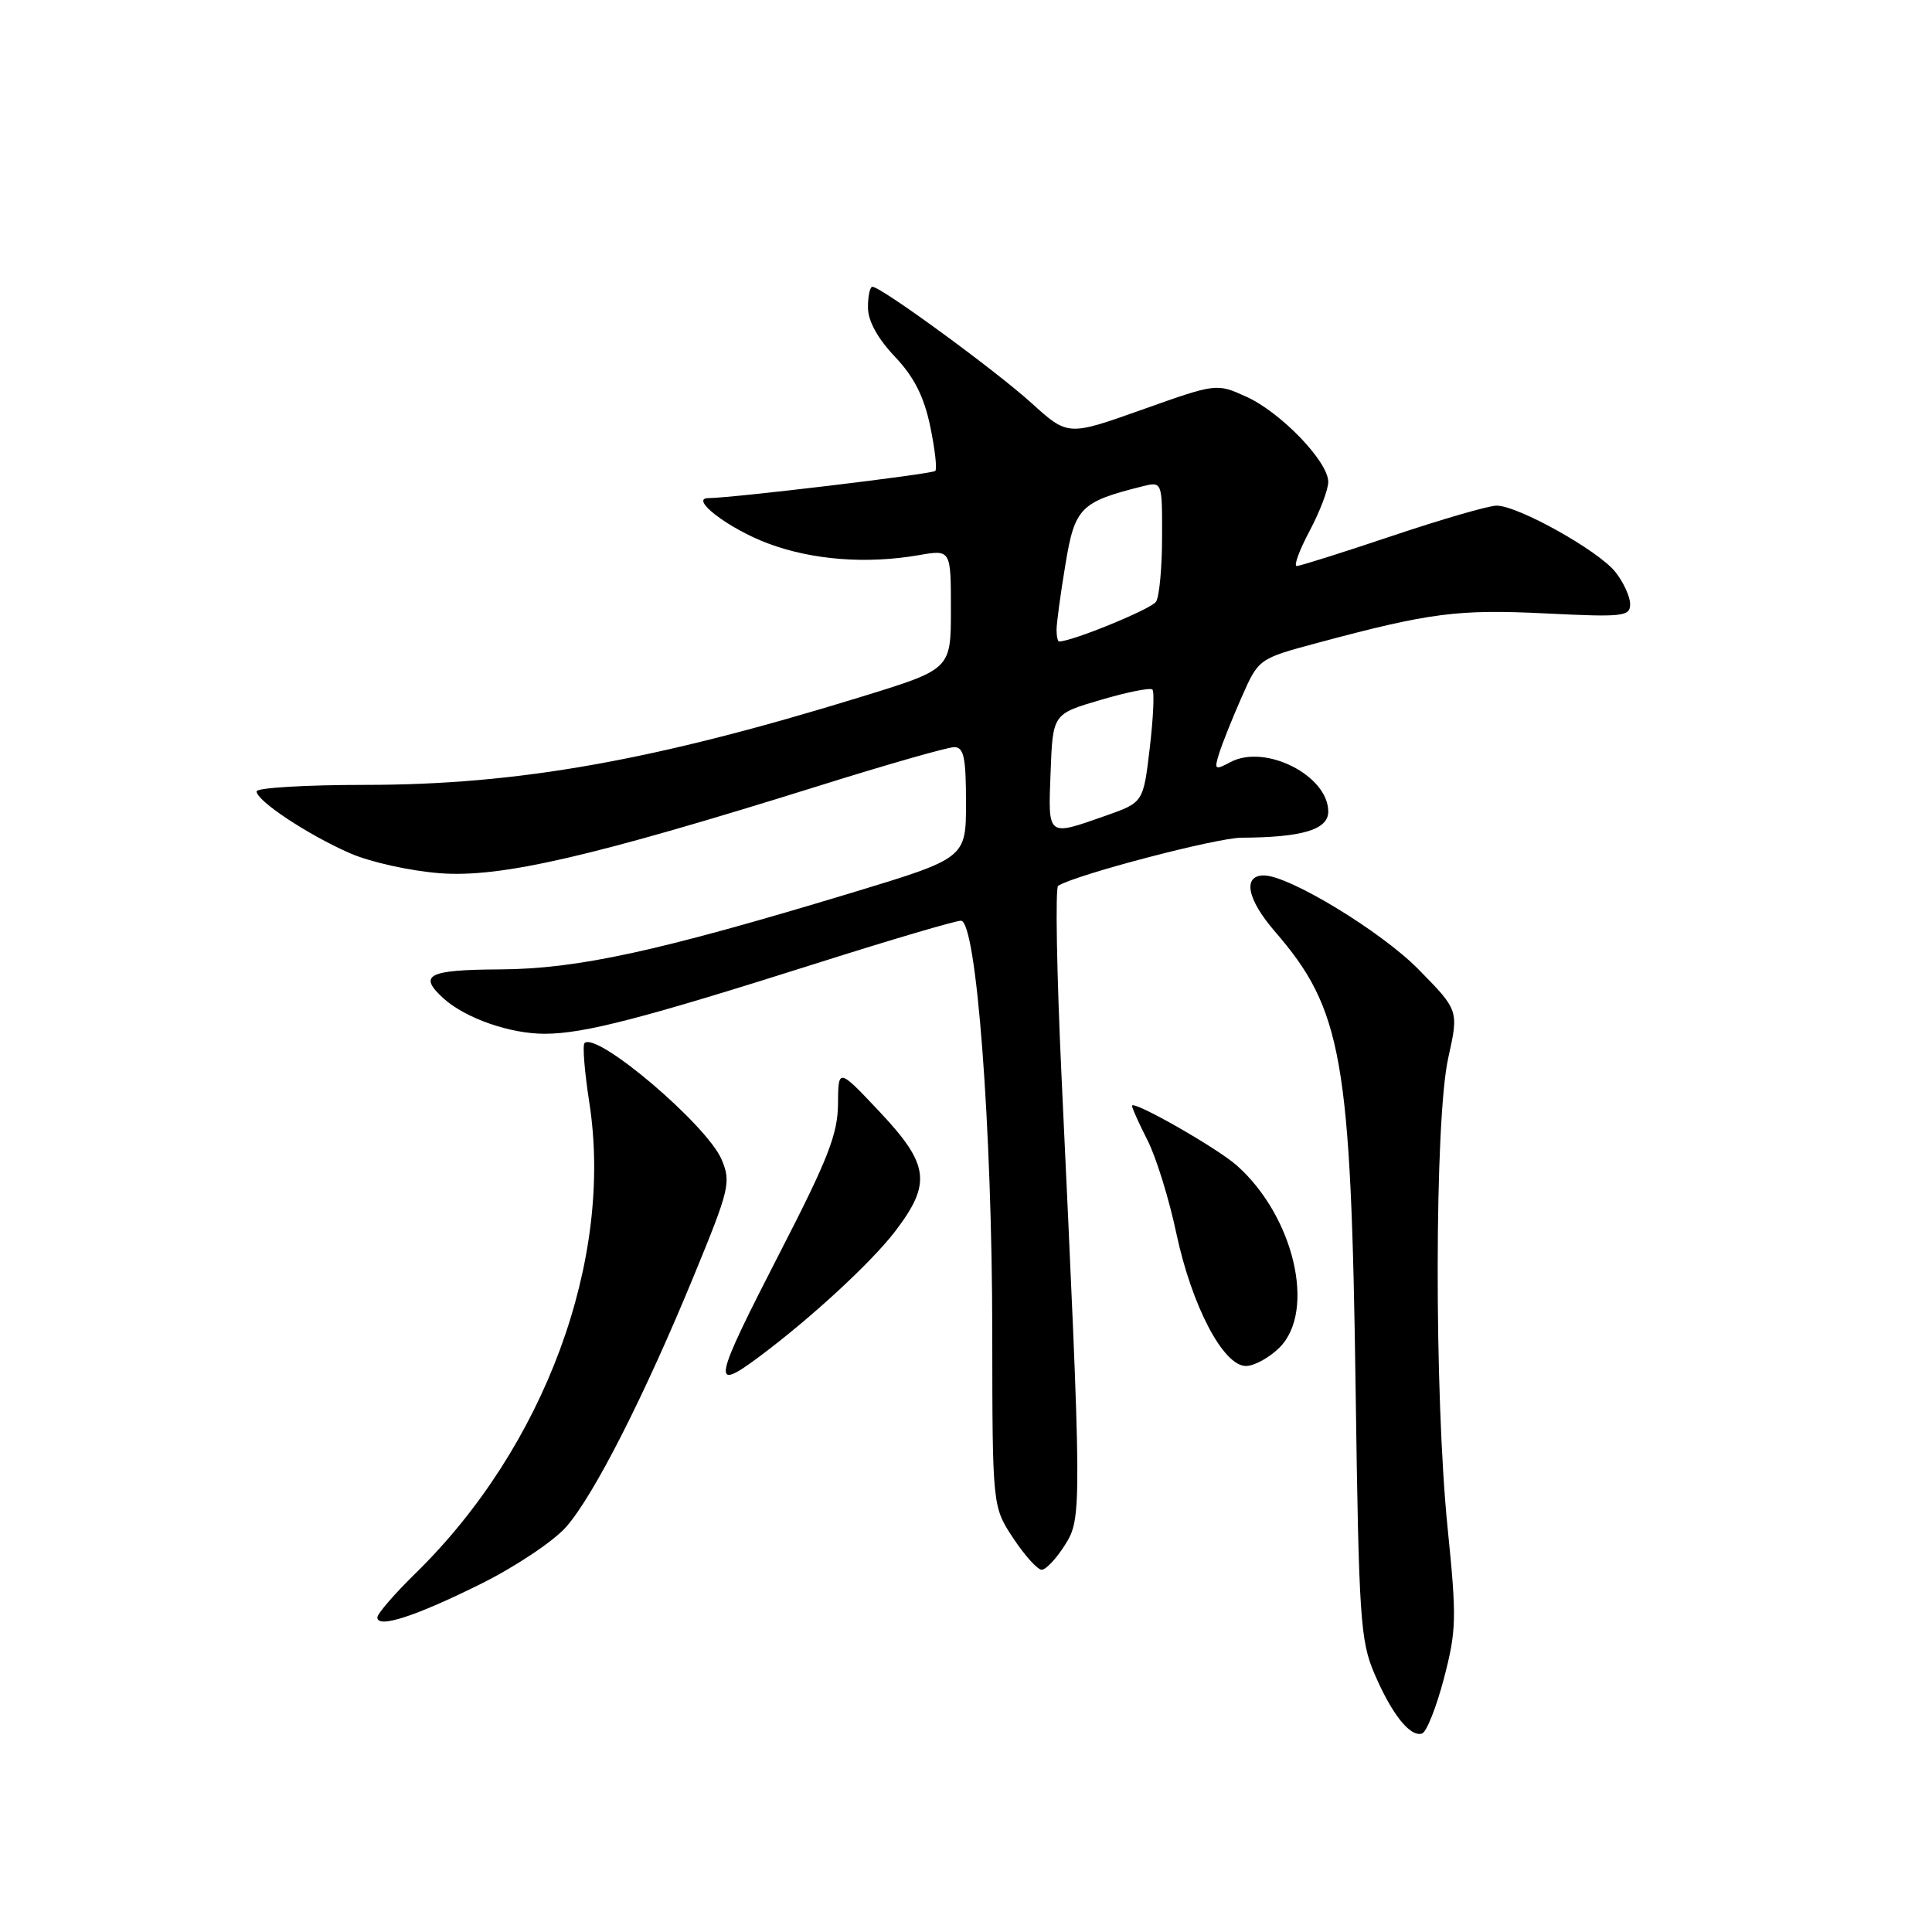 <?xml version="1.0" encoding="UTF-8" standalone="no"?>
<!DOCTYPE svg PUBLIC "-//W3C//DTD SVG 1.1//EN" "http://www.w3.org/Graphics/SVG/1.1/DTD/svg11.dtd" >
<svg xmlns="http://www.w3.org/2000/svg" xmlns:xlink="http://www.w3.org/1999/xlink" version="1.1" viewBox="0 0 256 256">
 <g >
 <path fill="currentColor"
d=" M 191.32 222.43 C 192.99 216.07 193.03 214.43 191.82 202.50 C 190.03 184.83 190.07 148.42 191.90 140.18 C 193.30 133.87 193.30 133.87 187.90 128.39 C 182.97 123.39 170.79 116.00 167.47 116.00 C 164.63 116.00 165.24 119.15 168.90 123.39 C 177.88 133.76 179.02 140.23 179.63 184.27 C 180.05 214.38 180.25 217.42 182.12 221.77 C 184.42 227.15 186.86 230.21 188.43 229.70 C 189.02 229.51 190.32 226.24 191.32 222.43 Z  M 63.76 209.85 C 68.31 207.59 73.38 204.20 75.03 202.31 C 78.71 198.12 85.42 184.92 92.01 168.88 C 96.65 157.60 96.88 156.64 95.63 153.67 C 93.71 149.08 79.05 136.62 77.45 138.22 C 77.17 138.50 77.46 142.05 78.09 146.11 C 81.32 166.93 72.16 191.74 55.07 208.46 C 52.28 211.19 50.00 213.83 50.00 214.32 C 50.00 215.82 55.08 214.17 63.76 209.85 Z  M 141.09 204.75 C 143.38 201.14 143.37 200.37 140.66 142.66 C 140.02 128.99 139.82 117.61 140.21 117.37 C 142.62 115.88 161.17 111.02 164.50 111.00 C 172.57 110.96 176.00 109.93 176.00 107.54 C 176.00 102.76 167.63 98.52 163.03 100.99 C 160.98 102.08 160.86 102.00 161.54 99.84 C 161.94 98.55 163.28 95.20 164.52 92.39 C 166.77 87.28 166.77 87.28 174.63 85.17 C 189.47 81.19 193.19 80.71 204.75 81.28 C 215.08 81.79 216.00 81.69 216.00 80.05 C 216.00 79.07 215.13 77.16 214.06 75.81 C 211.84 72.98 201.15 67.00 198.31 67.00 C 197.26 67.00 191.05 68.80 184.50 71.00 C 177.95 73.20 172.25 75.00 171.82 75.00 C 171.40 75.00 172.17 72.91 173.53 70.35 C 174.89 67.79 176.00 64.87 176.00 63.85 C 176.00 61.16 169.70 54.62 165.13 52.56 C 161.19 50.78 161.19 50.78 151.34 54.28 C 141.50 57.78 141.50 57.78 136.66 53.39 C 131.85 49.04 116.75 38.00 115.60 38.00 C 115.27 38.00 115.00 39.24 115.01 40.75 C 115.01 42.52 116.28 44.83 118.56 47.24 C 121.11 49.93 122.42 52.51 123.25 56.45 C 123.88 59.47 124.19 62.14 123.93 62.40 C 123.52 62.82 96.93 66.00 93.89 66.00 C 91.24 66.00 96.56 70.07 101.77 72.01 C 107.63 74.21 114.83 74.76 121.75 73.56 C 126.00 72.82 126.00 72.82 126.00 80.75 C 126.00 88.67 126.00 88.67 114.25 92.29 C 86.69 100.79 68.64 104.00 48.40 104.00 C 40.48 104.00 34.00 104.39 34.00 104.86 C 34.00 106.11 40.71 110.56 46.33 113.04 C 49.04 114.23 54.31 115.40 58.33 115.71 C 66.42 116.31 78.42 113.54 108.69 104.07 C 117.60 101.28 125.58 99.00 126.44 99.00 C 127.71 99.00 128.00 100.36 128.00 106.36 C 128.00 113.71 128.00 113.71 112.75 118.33 C 87.14 126.08 76.55 128.39 66.25 128.45 C 56.68 128.50 55.34 129.19 58.79 132.31 C 61.69 134.93 67.63 137.00 72.22 136.98 C 77.43 136.96 85.09 134.97 108.25 127.63 C 118.01 124.53 126.60 122.00 127.33 122.00 C 129.38 122.00 131.46 149.39 131.48 176.57 C 131.50 199.64 131.50 199.64 134.26 203.82 C 135.78 206.12 137.48 208.00 138.03 208.00 C 138.58 208.00 139.96 206.54 141.09 204.75 Z  M 100.63 179.75 C 107.47 174.65 115.48 167.26 118.64 163.12 C 123.46 156.79 123.13 154.30 116.54 147.30 C 111.07 141.50 111.07 141.50 111.04 146.29 C 111.01 150.25 109.70 153.61 103.50 165.66 C 94.41 183.34 94.16 184.57 100.63 179.75 Z  M 169.55 178.55 C 174.41 173.69 171.45 161.13 163.86 154.41 C 161.19 152.06 150.00 145.69 150.00 146.53 C 150.00 146.83 150.93 148.89 152.06 151.11 C 153.19 153.33 154.91 158.87 155.87 163.42 C 157.92 173.05 162.09 181.00 165.09 181.00 C 166.19 181.00 168.20 179.90 169.55 178.55 Z  M 139.21 102.30 C 139.50 94.60 139.50 94.60 145.85 92.74 C 149.34 91.71 152.43 91.09 152.70 91.37 C 152.98 91.65 152.82 95.13 152.35 99.10 C 151.50 106.33 151.50 106.33 146.50 108.09 C 138.70 110.83 138.88 110.97 139.21 102.30 Z  M 140.00 83.44 C 140.00 82.59 140.52 78.71 141.17 74.82 C 142.41 67.27 143.16 66.50 151.31 64.46 C 154.00 63.78 154.00 63.78 153.98 71.14 C 153.98 75.19 153.62 79.06 153.18 79.73 C 152.58 80.69 142.06 85.00 140.34 85.00 C 140.15 85.00 140.00 84.30 140.00 83.44 Z "/>
</g>
</svg>